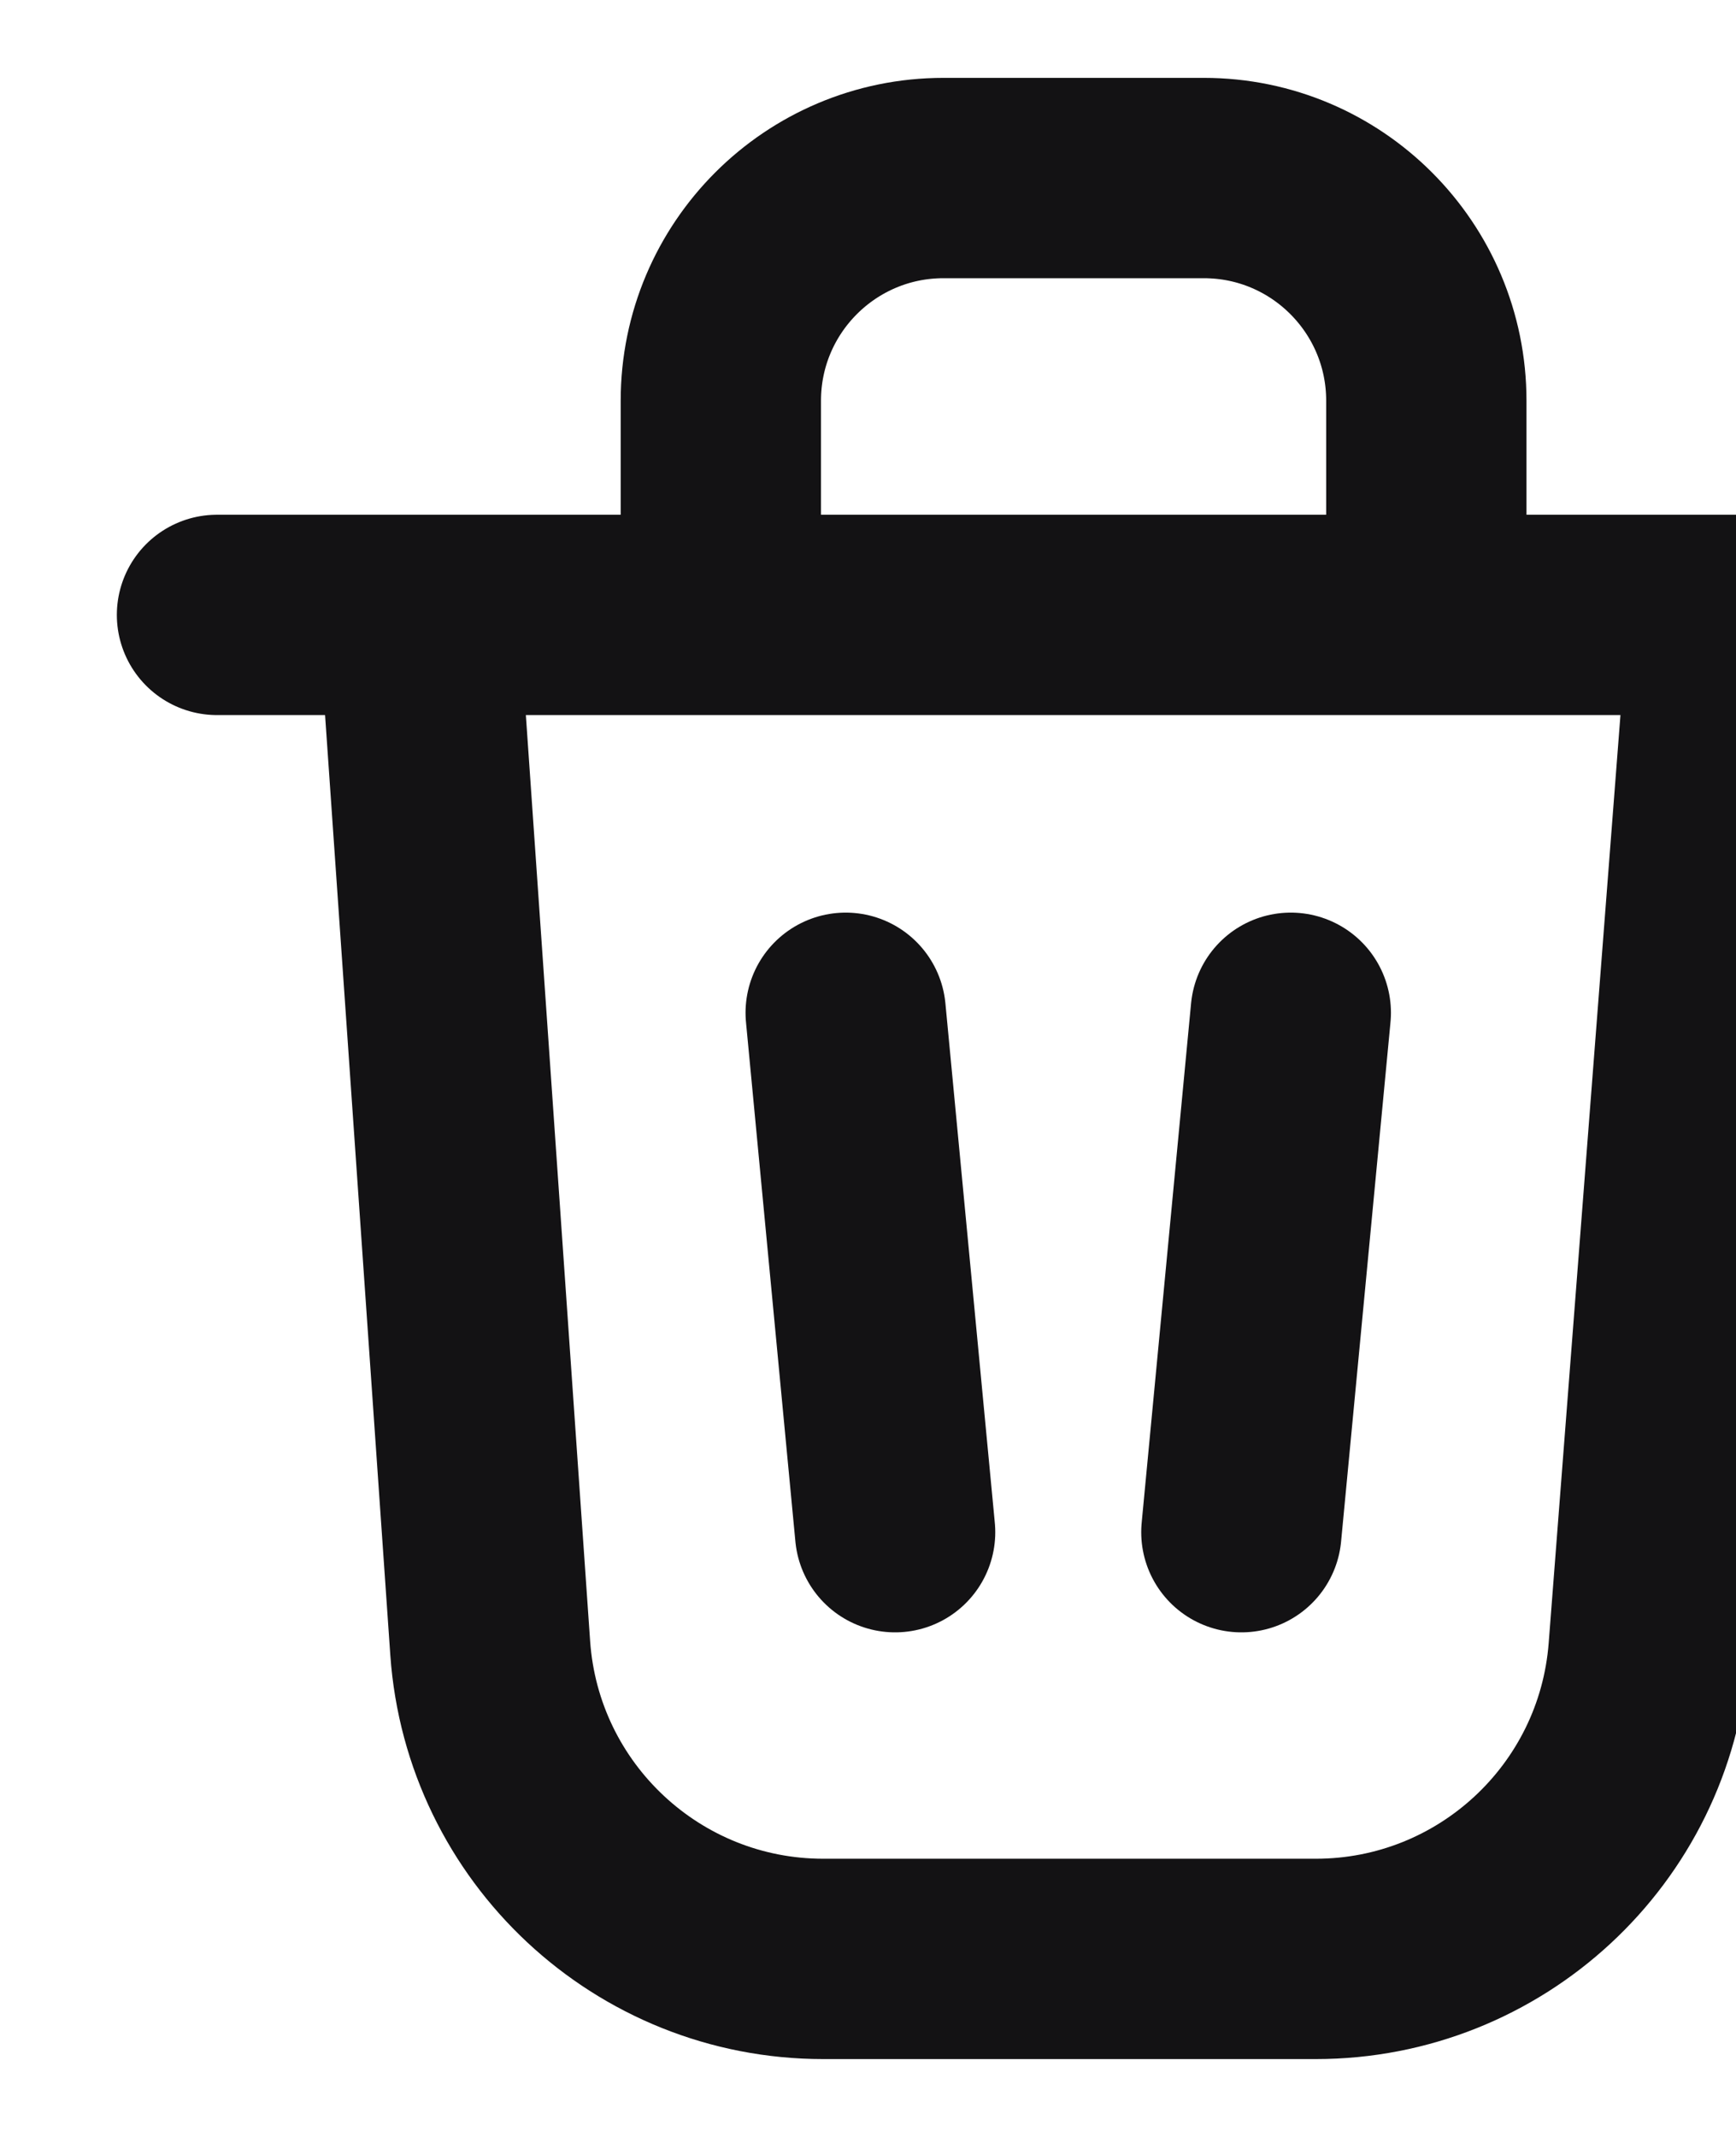<svg width="13" height="16" viewBox="0 0 13 16" fill="none" xmlns="http://www.w3.org/2000/svg">
<path d="M6.333 7.583L6.703 11.472M9.666 7.583L9.296 11.472M1.625 4.604H3.134M3.134 4.604C7.064 4.604 14.361 4.604 14.361 4.604M3.134 4.604L3.671 12.34C3.763 13.65 4.852 14.667 6.165 14.667H9.853C11.158 14.667 12.244 13.662 12.345 12.36L12.945 4.604C12.945 4.604 6.573 4.604 3.134 4.604ZM5.398 4.604V3C5.398 2.08 6.145 1.333 7.065 1.333H9.015C9.935 1.333 10.681 2.08 10.681 3V4.604" stroke="#131214" stroke-width="1.5" stroke-linecap="round" stroke-linejoin="round"/>
</svg>
